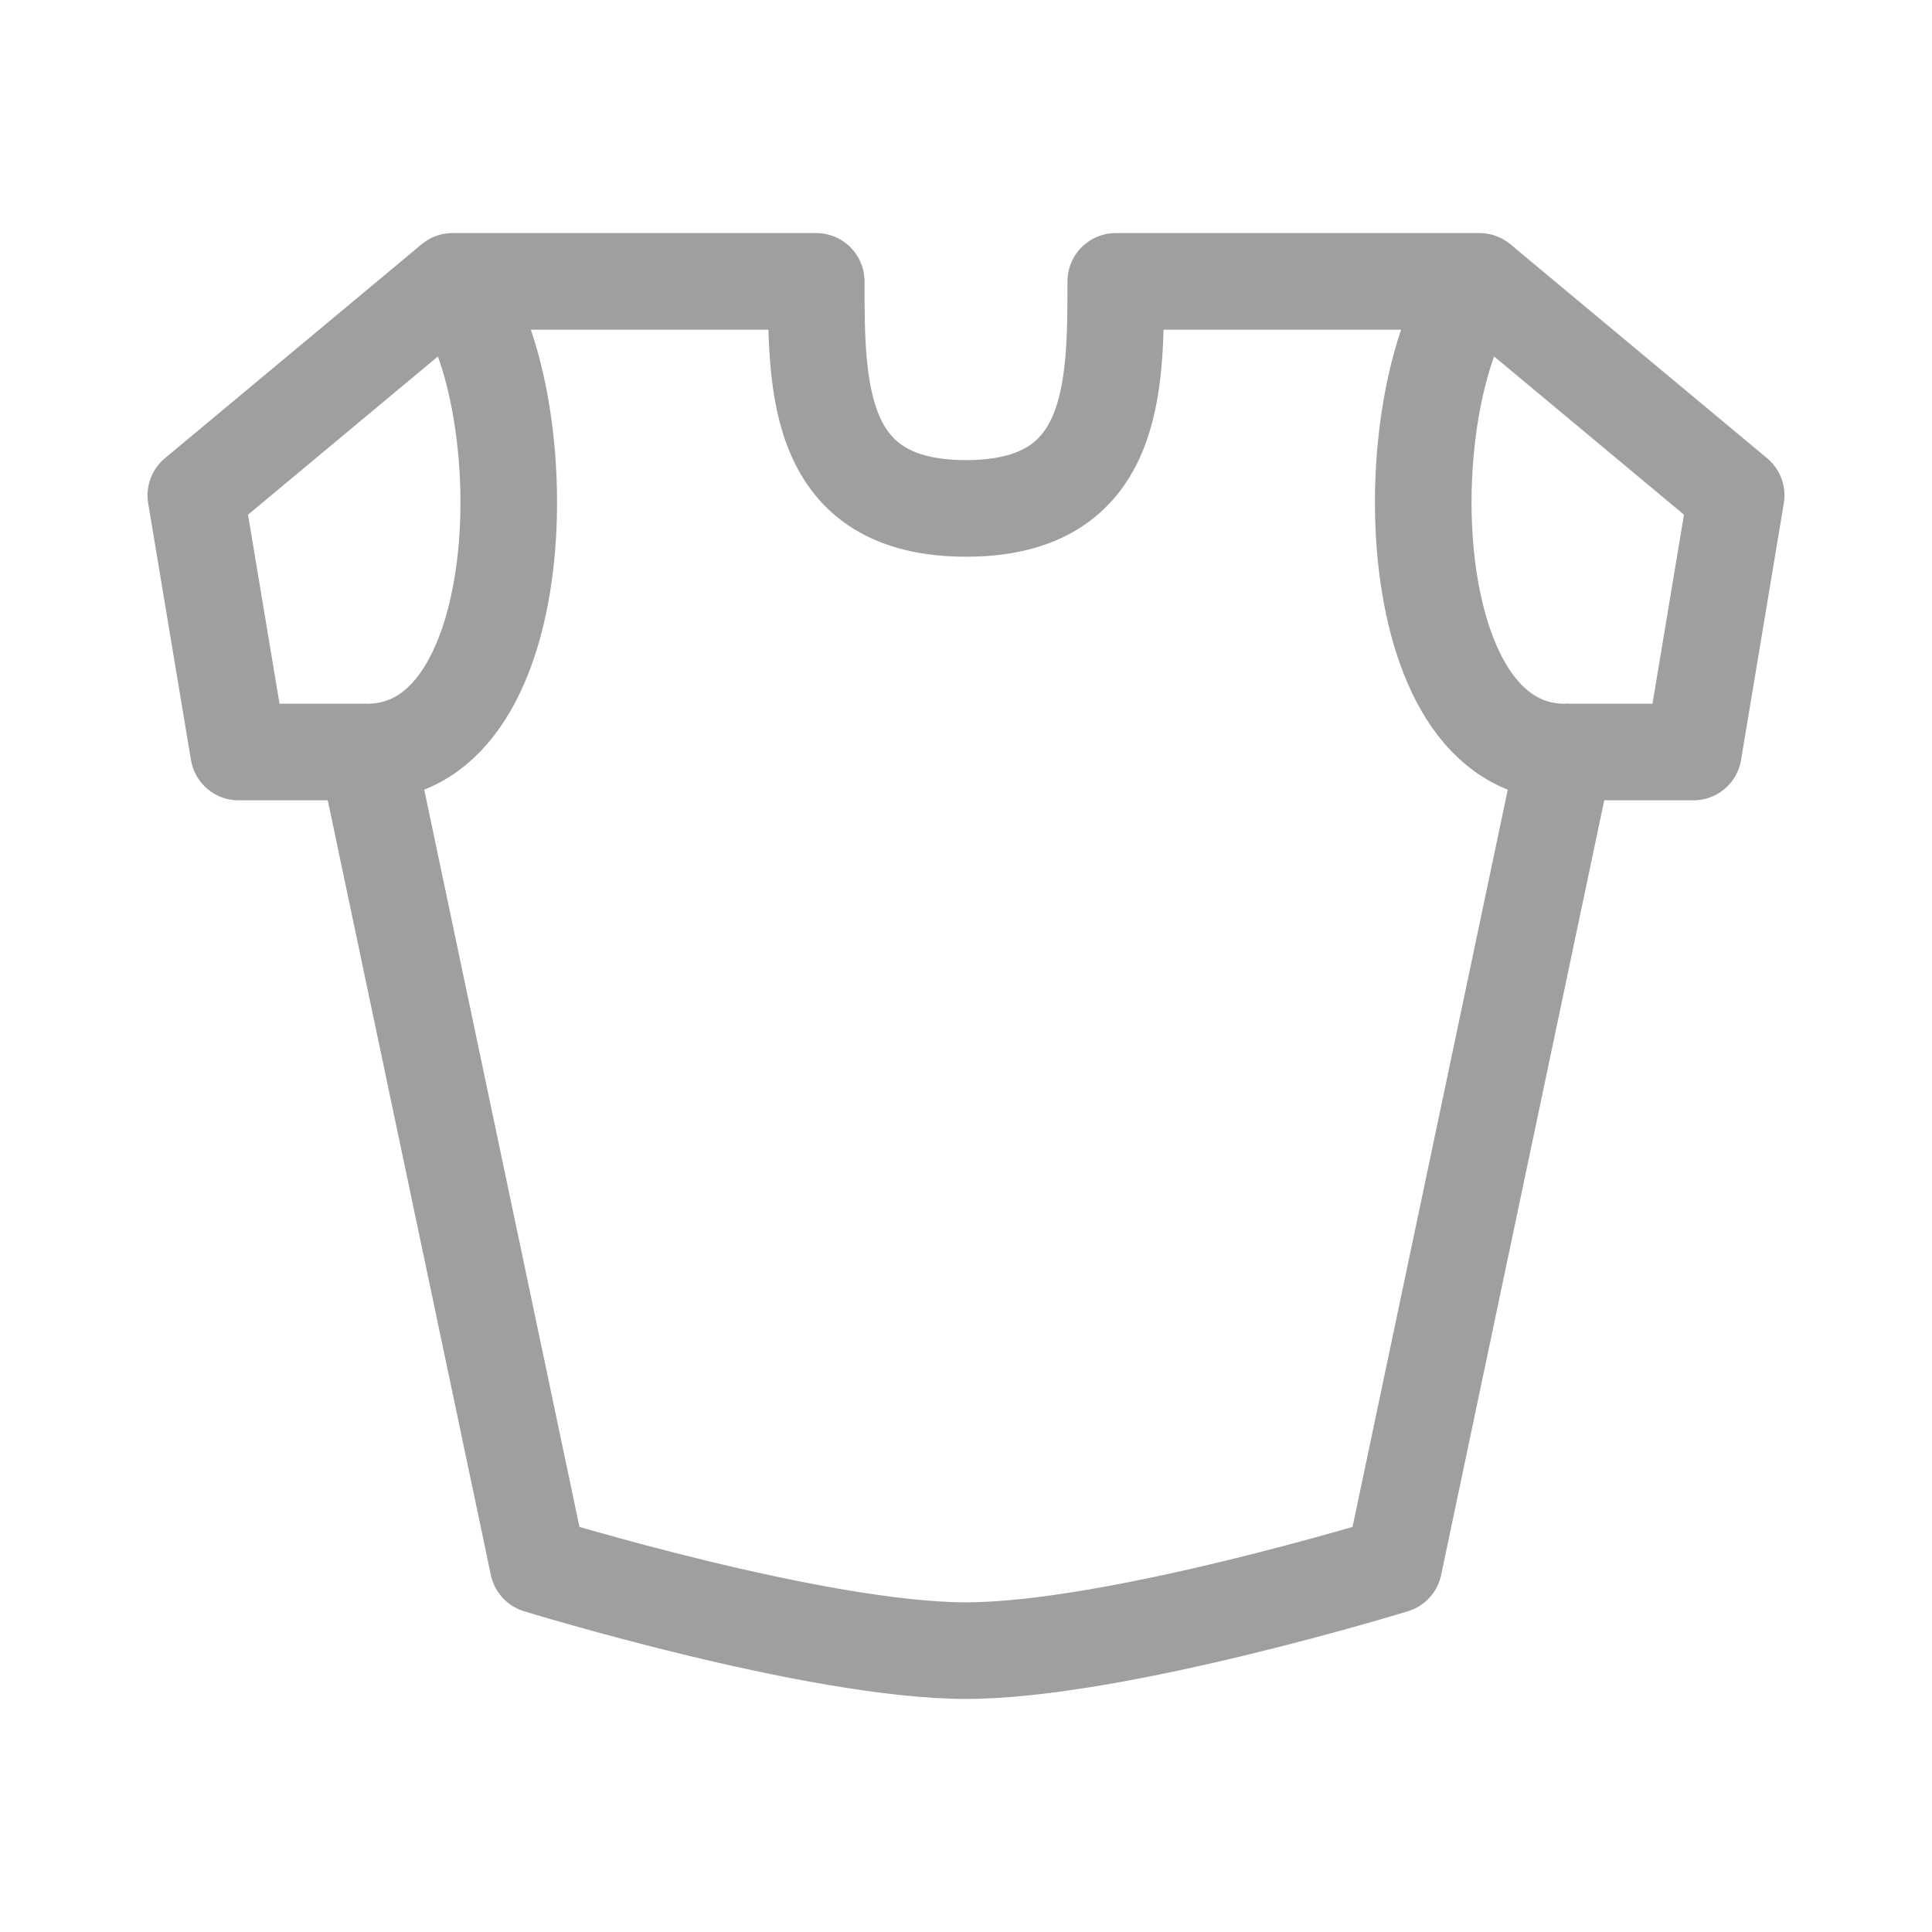 <?xml version="1.0" encoding="UTF-8" standalone="no"?>
<!-- Created with Inkscape (http://www.inkscape.org/) -->

<svg
   width="64"
   height="64"
   viewBox="0 0 64 64"
   version="1.1"
   id="svg9048"
   sodipodi:docname="i3_armor_2.svg"
   inkscape:export-filename="../textures/i3_armor_2.png"
   inkscape:export-xdpi="96"
   inkscape:export-ydpi="96"
   inkscape:version="1.2.2 (b0a8486541, 2022-12-01)"
   xmlns:inkscape="http://www.inkscape.org/namespaces/inkscape"
   xmlns:sodipodi="http://sodipodi.sourceforge.net/DTD/sodipodi-0.dtd"
   xmlns="http://www.w3.org/2000/svg"
   xmlns:svg="http://www.w3.org/2000/svg">
  <sodipodi:namedview
     id="namedview9050"
     pagecolor="#ffffff"
     bordercolor="#666666"
     borderopacity="1.0"
     inkscape:showpageshadow="2"
     inkscape:pageopacity="0.0"
     inkscape:pagecheckerboard="0"
     inkscape:deskcolor="#d1d1d1"
     inkscape:document-units="px"
     showgrid="false"
     showguides="true"
     inkscape:zoom="11.313708"
     inkscape:cx="27.974912"
     inkscape:cy="29.521708"
     inkscape:window-width="1916"
     inkscape:window-height="1037"
     inkscape:window-x="1920"
     inkscape:window-y="0"
     inkscape:window-maximized="1"
     inkscape:current-layer="layer1" />
  <defs
     id="defs9045" />
  <g
     inkscape:label="Layer 1"
     inkscape:groupmode="layer"
     id="layer1">
    <path
       id="breastplate"
       style="fill:none;stroke:#9f9f9f;stroke-width:3.2;stroke-linecap:round;stroke-linejoin:round;stroke-dasharray:none;stroke-opacity:1;paint-order:markers stroke fill"
       d="m 14.991,9.321 c 2.835,3.544 2.835,15.591 -2.835,15.592 l 5.67,26.931 c 0,0 9.213,2.835 14.174,2.835 4.961,0 14.174,-2.835 14.174,-2.835 l 5.67,-26.931 c -5.67,0 -5.67,-12.048 -2.835,-15.592 H 36.961 c 0,3.544 0,7.521 -4.961,7.521 -4.961,0 -4.961,-3.977 -4.961,-7.521 z"
       sodipodi:nodetypes="cccsccccccc" />
    <path
       style="fill:none;stroke:#9f9f9f;stroke-width:3.2;stroke-linecap:butt;stroke-linejoin:round;stroke-dasharray:none;stroke-opacity:1;paint-order:markers stroke fill"
       d="m 49.009,9.321 8.504,7.087 -1.417,8.504 h -4.252"
       id="leftpauldron"
       sodipodi:nodetypes="cccc" />
    <path
       style="fill:none;stroke:#9f9f9f;stroke-width:3.2;stroke-linecap:butt;stroke-linejoin:round;stroke-dasharray:none;stroke-opacity:1;paint-order:markers stroke fill"
       d="m 14.991,9.321 -8.504,7.087 1.417,8.504 h 4.252"
       id="rightpauldron"
       sodipodi:nodetypes="cccc" />
  </g>
</svg>
